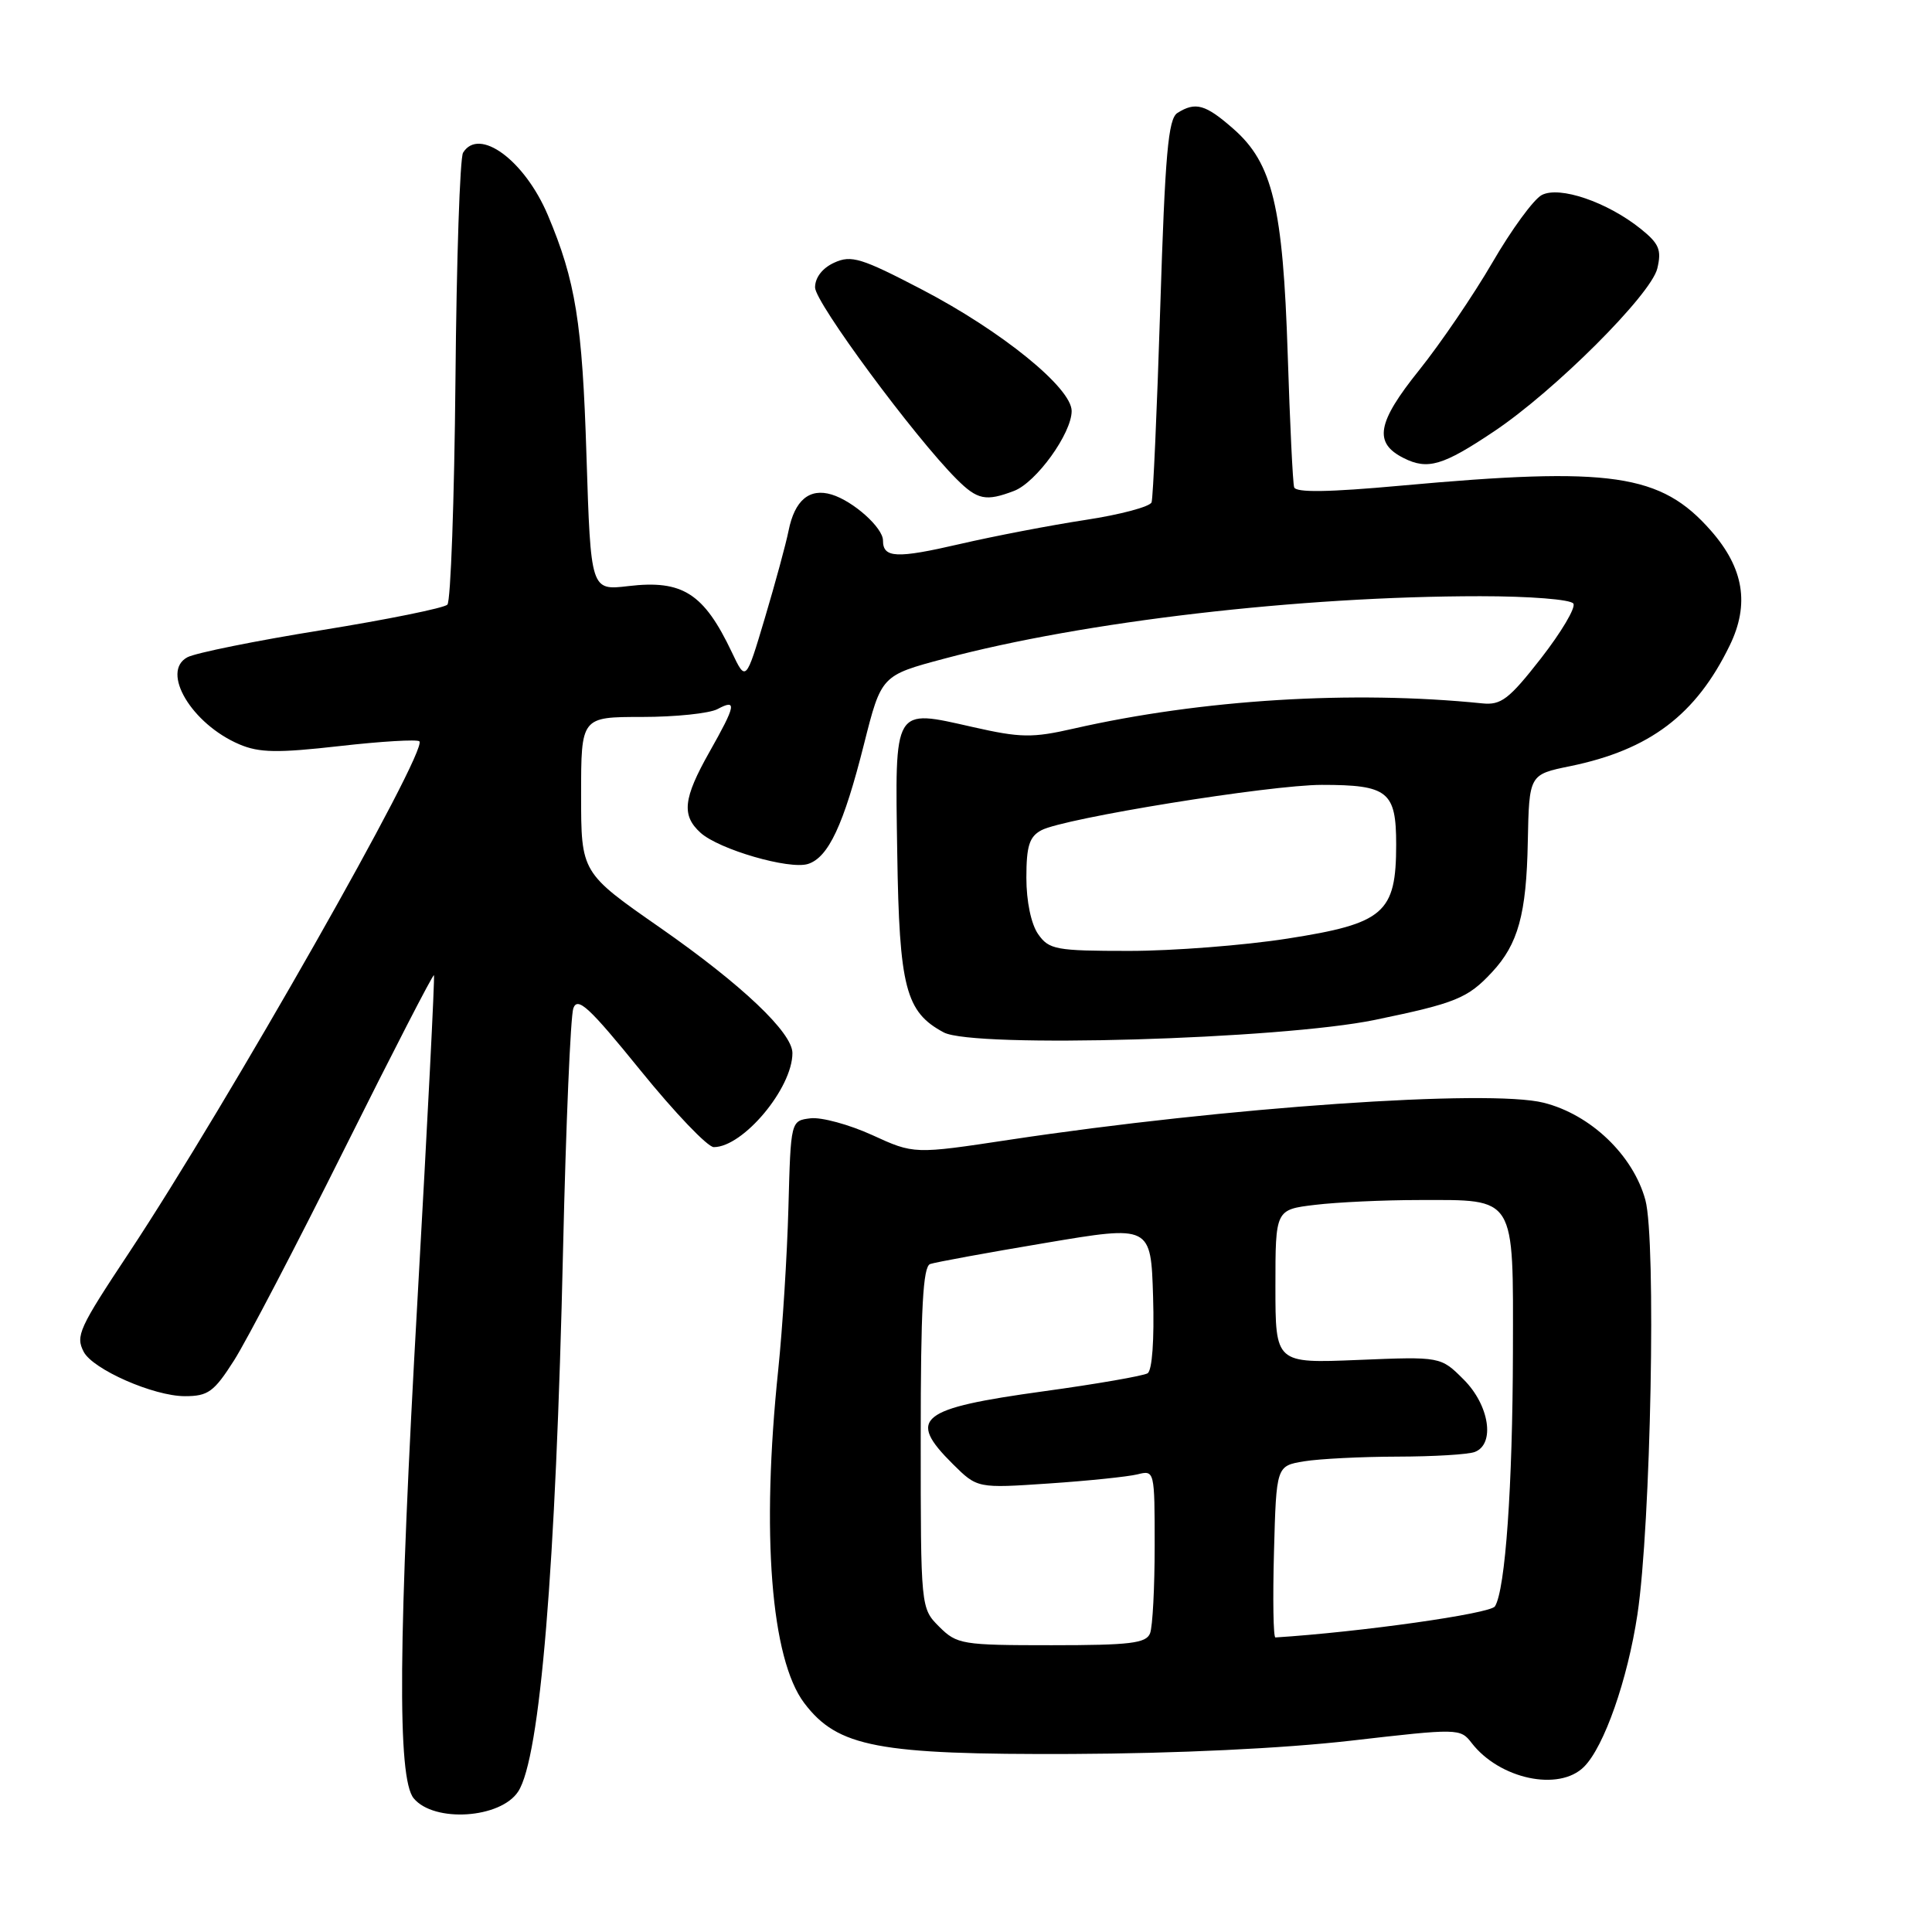 <?xml version="1.0" encoding="UTF-8" standalone="no"?>
<!DOCTYPE svg PUBLIC "-//W3C//DTD SVG 1.1//EN" "http://www.w3.org/Graphics/SVG/1.1/DTD/svg11.dtd" >
<svg xmlns="http://www.w3.org/2000/svg" xmlns:xlink="http://www.w3.org/1999/xlink" version="1.1" viewBox="0 0 256 256">
 <g >
 <path fill="currentColor"
d=" M 68.66 237.39 C 71.57 232.95 73.65 207.81 74.61 165.50 C 74.99 149.00 75.60 134.64 75.97 133.60 C 76.54 132.03 78.08 133.46 84.88 141.85 C 89.40 147.43 93.77 152.00 94.58 152.00 C 98.47 152.00 105.00 144.19 105.00 139.54 C 105.00 136.83 98.31 130.49 87.52 122.96 C 77.00 115.64 77.00 115.64 77.00 105.32 C 77.00 95.00 77.00 95.00 85.07 95.00 C 89.50 95.00 94.00 94.53 95.07 93.96 C 97.68 92.57 97.52 93.42 94.00 99.65 C 90.53 105.80 90.28 108.04 92.83 110.35 C 95.28 112.56 104.59 115.26 107.06 114.48 C 109.77 113.62 111.79 109.30 114.48 98.62 C 116.78 89.50 116.78 89.50 125.14 87.27 C 143.61 82.34 172.25 79.00 196.14 79.00 C 202.69 79.00 208.15 79.43 208.48 79.98 C 208.82 80.51 206.88 83.77 204.19 87.23 C 199.95 92.66 198.90 93.46 196.40 93.20 C 179.20 91.45 159.26 92.68 142.28 96.54 C 136.77 97.80 135.23 97.77 128.87 96.33 C 118.31 93.95 118.59 93.49 118.89 113.07 C 119.16 130.88 120.00 134.10 125.05 136.80 C 129.00 138.91 169.70 137.72 182.19 135.14 C 192.88 132.93 194.48 132.28 197.68 128.84 C 201.16 125.12 202.26 121.13 202.44 111.57 C 202.62 102.63 202.62 102.63 208.06 101.52 C 218.61 99.35 224.73 94.72 229.20 85.52 C 231.85 80.07 231.07 75.29 226.71 70.32 C 220.07 62.76 213.53 61.81 185.64 64.35 C 175.99 65.23 171.69 65.29 171.48 64.56 C 171.30 63.98 170.92 56.08 170.63 47.00 C 170.00 27.39 168.62 21.63 163.45 17.09 C 159.73 13.82 158.42 13.45 156.01 14.97 C 154.79 15.75 154.38 20.42 153.74 40.71 C 153.31 54.34 152.79 65.98 152.59 66.56 C 152.38 67.14 148.45 68.19 143.85 68.89 C 139.26 69.59 131.75 71.03 127.17 72.09 C 118.79 74.03 117.00 73.95 117.00 71.62 C 117.00 69.92 113.06 66.40 110.20 65.53 C 107.26 64.64 105.30 66.27 104.49 70.32 C 104.14 72.07 102.72 77.29 101.34 81.92 C 98.83 90.34 98.83 90.34 96.97 86.42 C 93.26 78.61 90.44 76.81 83.26 77.66 C 78.28 78.25 78.28 78.25 77.71 60.37 C 77.16 42.74 76.27 37.22 72.59 28.50 C 69.51 21.23 63.48 16.79 61.36 20.23 C 60.94 20.90 60.49 34.47 60.35 50.38 C 60.20 66.29 59.72 79.68 59.28 80.12 C 58.83 80.57 51.33 82.09 42.61 83.50 C 33.90 84.90 25.90 86.52 24.83 87.09 C 21.26 89.00 25.40 95.94 31.72 98.63 C 34.35 99.75 36.76 99.79 44.99 98.86 C 50.52 98.23 55.28 97.95 55.57 98.23 C 56.75 99.42 30.20 146.18 17.11 165.97 C 10.44 176.03 10.00 177.01 11.09 179.12 C 12.31 181.46 20.37 185.00 24.49 185.00 C 27.58 185.00 28.35 184.44 31.02 180.25 C 32.68 177.64 39.27 165.02 45.65 152.22 C 52.04 139.41 57.37 129.06 57.50 129.22 C 57.63 129.37 56.65 148.62 55.33 172.00 C 52.76 217.39 52.62 235.64 54.82 238.29 C 57.52 241.54 66.32 240.97 68.66 237.39 Z  M 209.89 234.11 C 212.56 231.44 215.66 222.58 216.97 213.91 C 218.75 202.06 219.47 164.33 218.02 159.00 C 216.40 153.07 210.77 147.68 204.55 146.12 C 197.30 144.29 162.37 146.71 133.80 151.02 C 121.11 152.94 121.11 152.94 115.57 150.40 C 112.52 149.01 108.84 148.01 107.40 148.18 C 104.78 148.50 104.78 148.50 104.47 160.00 C 104.30 166.32 103.69 176.00 103.12 181.50 C 100.85 203.21 102.15 219.82 106.57 225.67 C 111.00 231.51 116.29 232.51 142.00 232.41 C 155.97 232.35 169.99 231.68 178.99 230.65 C 193.22 229.01 193.50 229.01 194.99 230.94 C 198.69 235.74 206.58 237.42 209.89 234.11 Z  M 134.36 65.05 C 137.31 63.93 142.00 57.42 142.00 54.46 C 142.00 51.40 132.75 43.89 122.19 38.38 C 114.14 34.18 112.80 33.77 110.55 34.80 C 108.98 35.51 108.00 36.77 108.00 38.09 C 108.00 40.08 121.14 57.87 126.76 63.49 C 129.51 66.24 130.63 66.47 134.36 65.05 Z  M 197.97 57.16 C 205.98 51.81 218.76 39.05 219.60 35.58 C 220.19 33.11 219.85 32.29 217.40 30.32 C 212.96 26.76 206.62 24.60 204.28 25.85 C 203.21 26.42 200.27 30.44 197.76 34.77 C 195.24 39.10 190.87 45.52 188.05 49.04 C 182.45 56.01 181.98 58.69 186.00 60.70 C 189.18 62.30 191.20 61.70 197.97 57.16 Z  M 137.56 123.78 C 136.63 122.45 136.00 119.44 136.00 116.31 C 136.00 112.11 136.39 110.86 137.99 110.01 C 140.96 108.42 168.28 104.00 175.15 104.00 C 183.92 104.00 185.00 104.87 185.00 111.90 C 185.00 121.00 183.41 122.37 170.59 124.37 C 164.84 125.27 155.40 126.00 149.62 126.00 C 139.90 126.00 139.00 125.83 137.56 123.78 Z  M 124.45 215.55 C 122.00 213.09 122.00 213.09 122.00 190.51 C 122.00 173.36 122.30 167.83 123.25 167.49 C 123.94 167.25 130.80 165.99 138.50 164.70 C 152.50 162.34 152.50 162.34 152.79 171.84 C 152.96 177.54 152.67 181.59 152.06 181.97 C 151.49 182.31 145.31 183.39 138.31 184.35 C 121.76 186.63 120.14 187.92 126.25 193.99 C 129.50 197.21 129.50 197.21 138.97 196.57 C 144.17 196.22 149.46 195.67 150.72 195.36 C 152.98 194.79 153.00 194.87 153.00 204.81 C 153.00 210.32 152.73 215.55 152.39 216.42 C 151.88 217.74 149.77 218.00 139.35 218.00 C 127.47 218.00 126.80 217.89 124.45 215.55 Z  M 168.81 205.62 C 169.12 194.24 169.12 194.24 172.81 193.63 C 174.84 193.30 180.40 193.02 185.17 193.01 C 189.94 193.00 194.55 192.73 195.42 192.39 C 198.14 191.35 197.35 186.20 193.95 182.80 C 190.90 179.75 190.90 179.75 179.95 180.20 C 169.00 180.65 169.00 180.65 169.00 170.46 C 169.00 160.28 169.00 160.28 174.25 159.65 C 177.14 159.30 183.35 159.01 188.06 159.01 C 200.94 159.00 200.51 158.29 200.47 179.17 C 200.43 196.93 199.47 210.63 198.09 212.85 C 197.50 213.82 180.22 216.26 169.00 216.97 C 168.72 216.99 168.64 211.88 168.81 205.62 Z "/>
</g>
</svg>